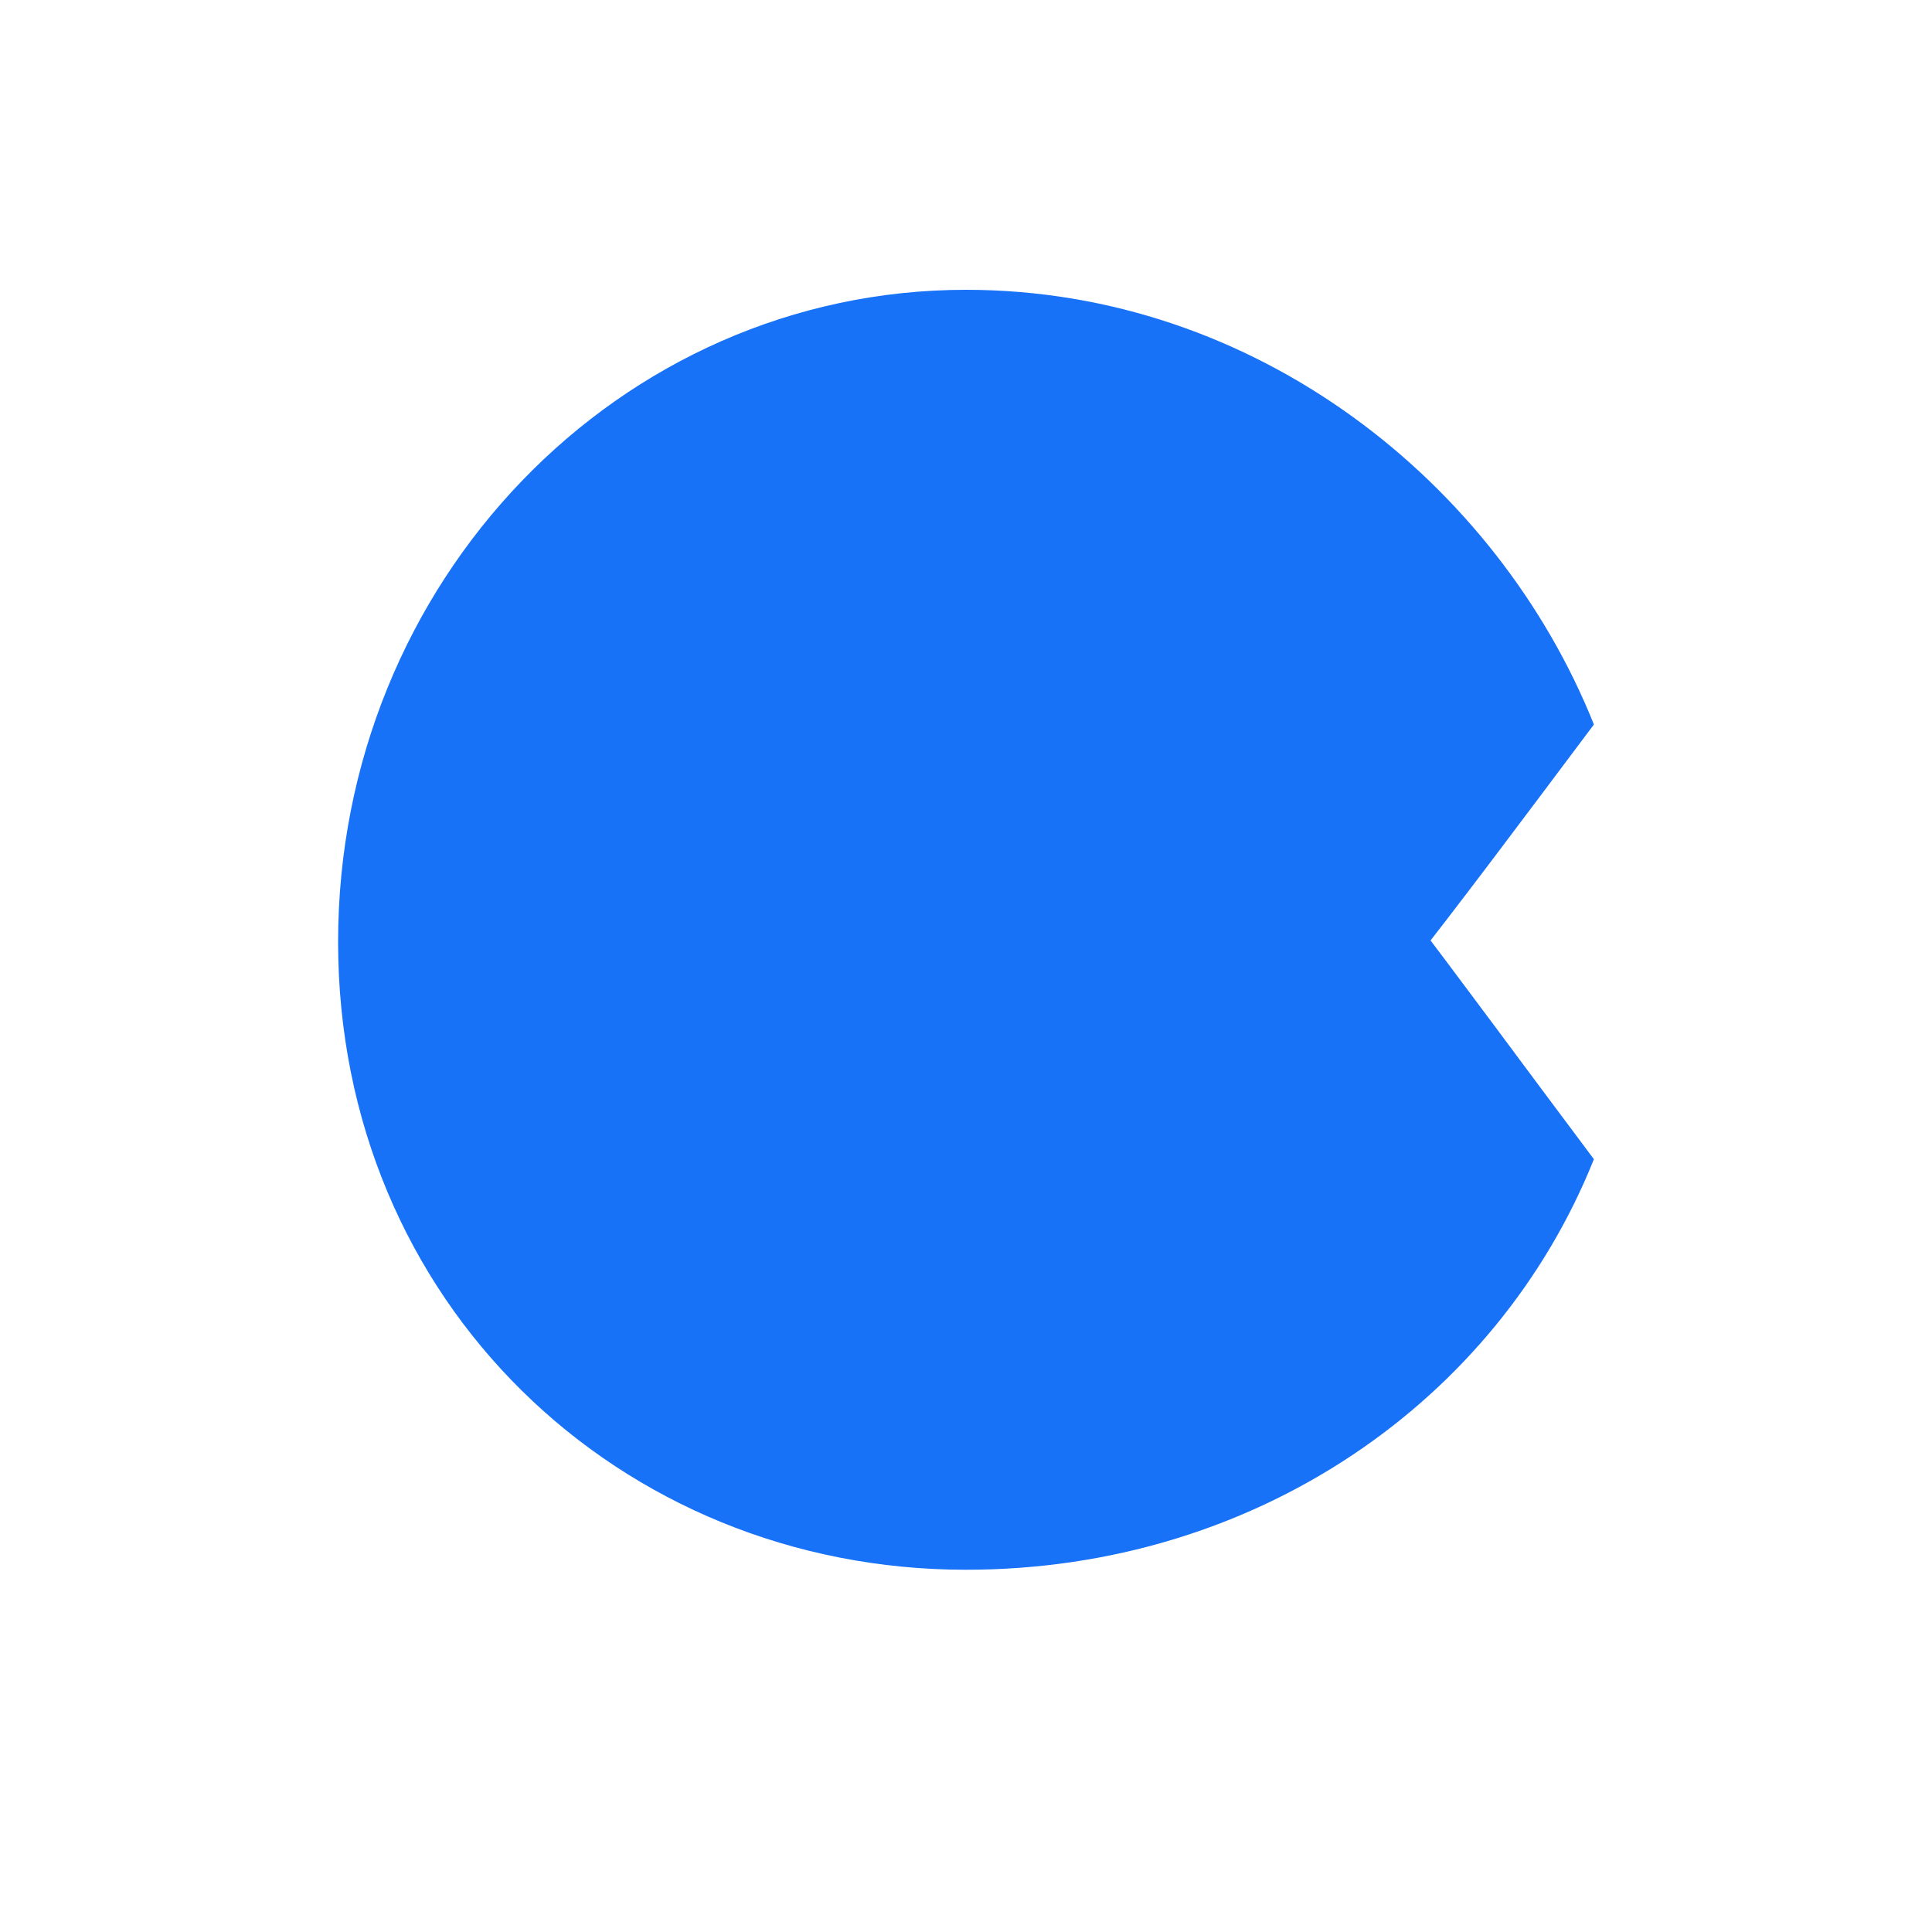<?xml version="1.0" encoding="UTF-8"?>
<svg width="40px" height="40px" viewBox="0 0 40 40" version="1.1" xmlns="http://www.w3.org/2000/svg" xmlns:xlink="http://www.w3.org/1999/xlink">
	<path id="CoinOne" fill="#1772F8" class="fill" d="M20,32.5 C26,32.5 31,29 33,24 C27,16 24.5,12 20,12 C15.5,12 13,15.706 13,19.5 C13,23.247 15.5,26.5 20,26.5 C24.5,26.5 27,23 33,15 C31,10 26,6 20,6 C12.82,6 7,12.044 7,19.5 C7,26.956 12.82,32.5 20,32.5 Z" />
</svg>